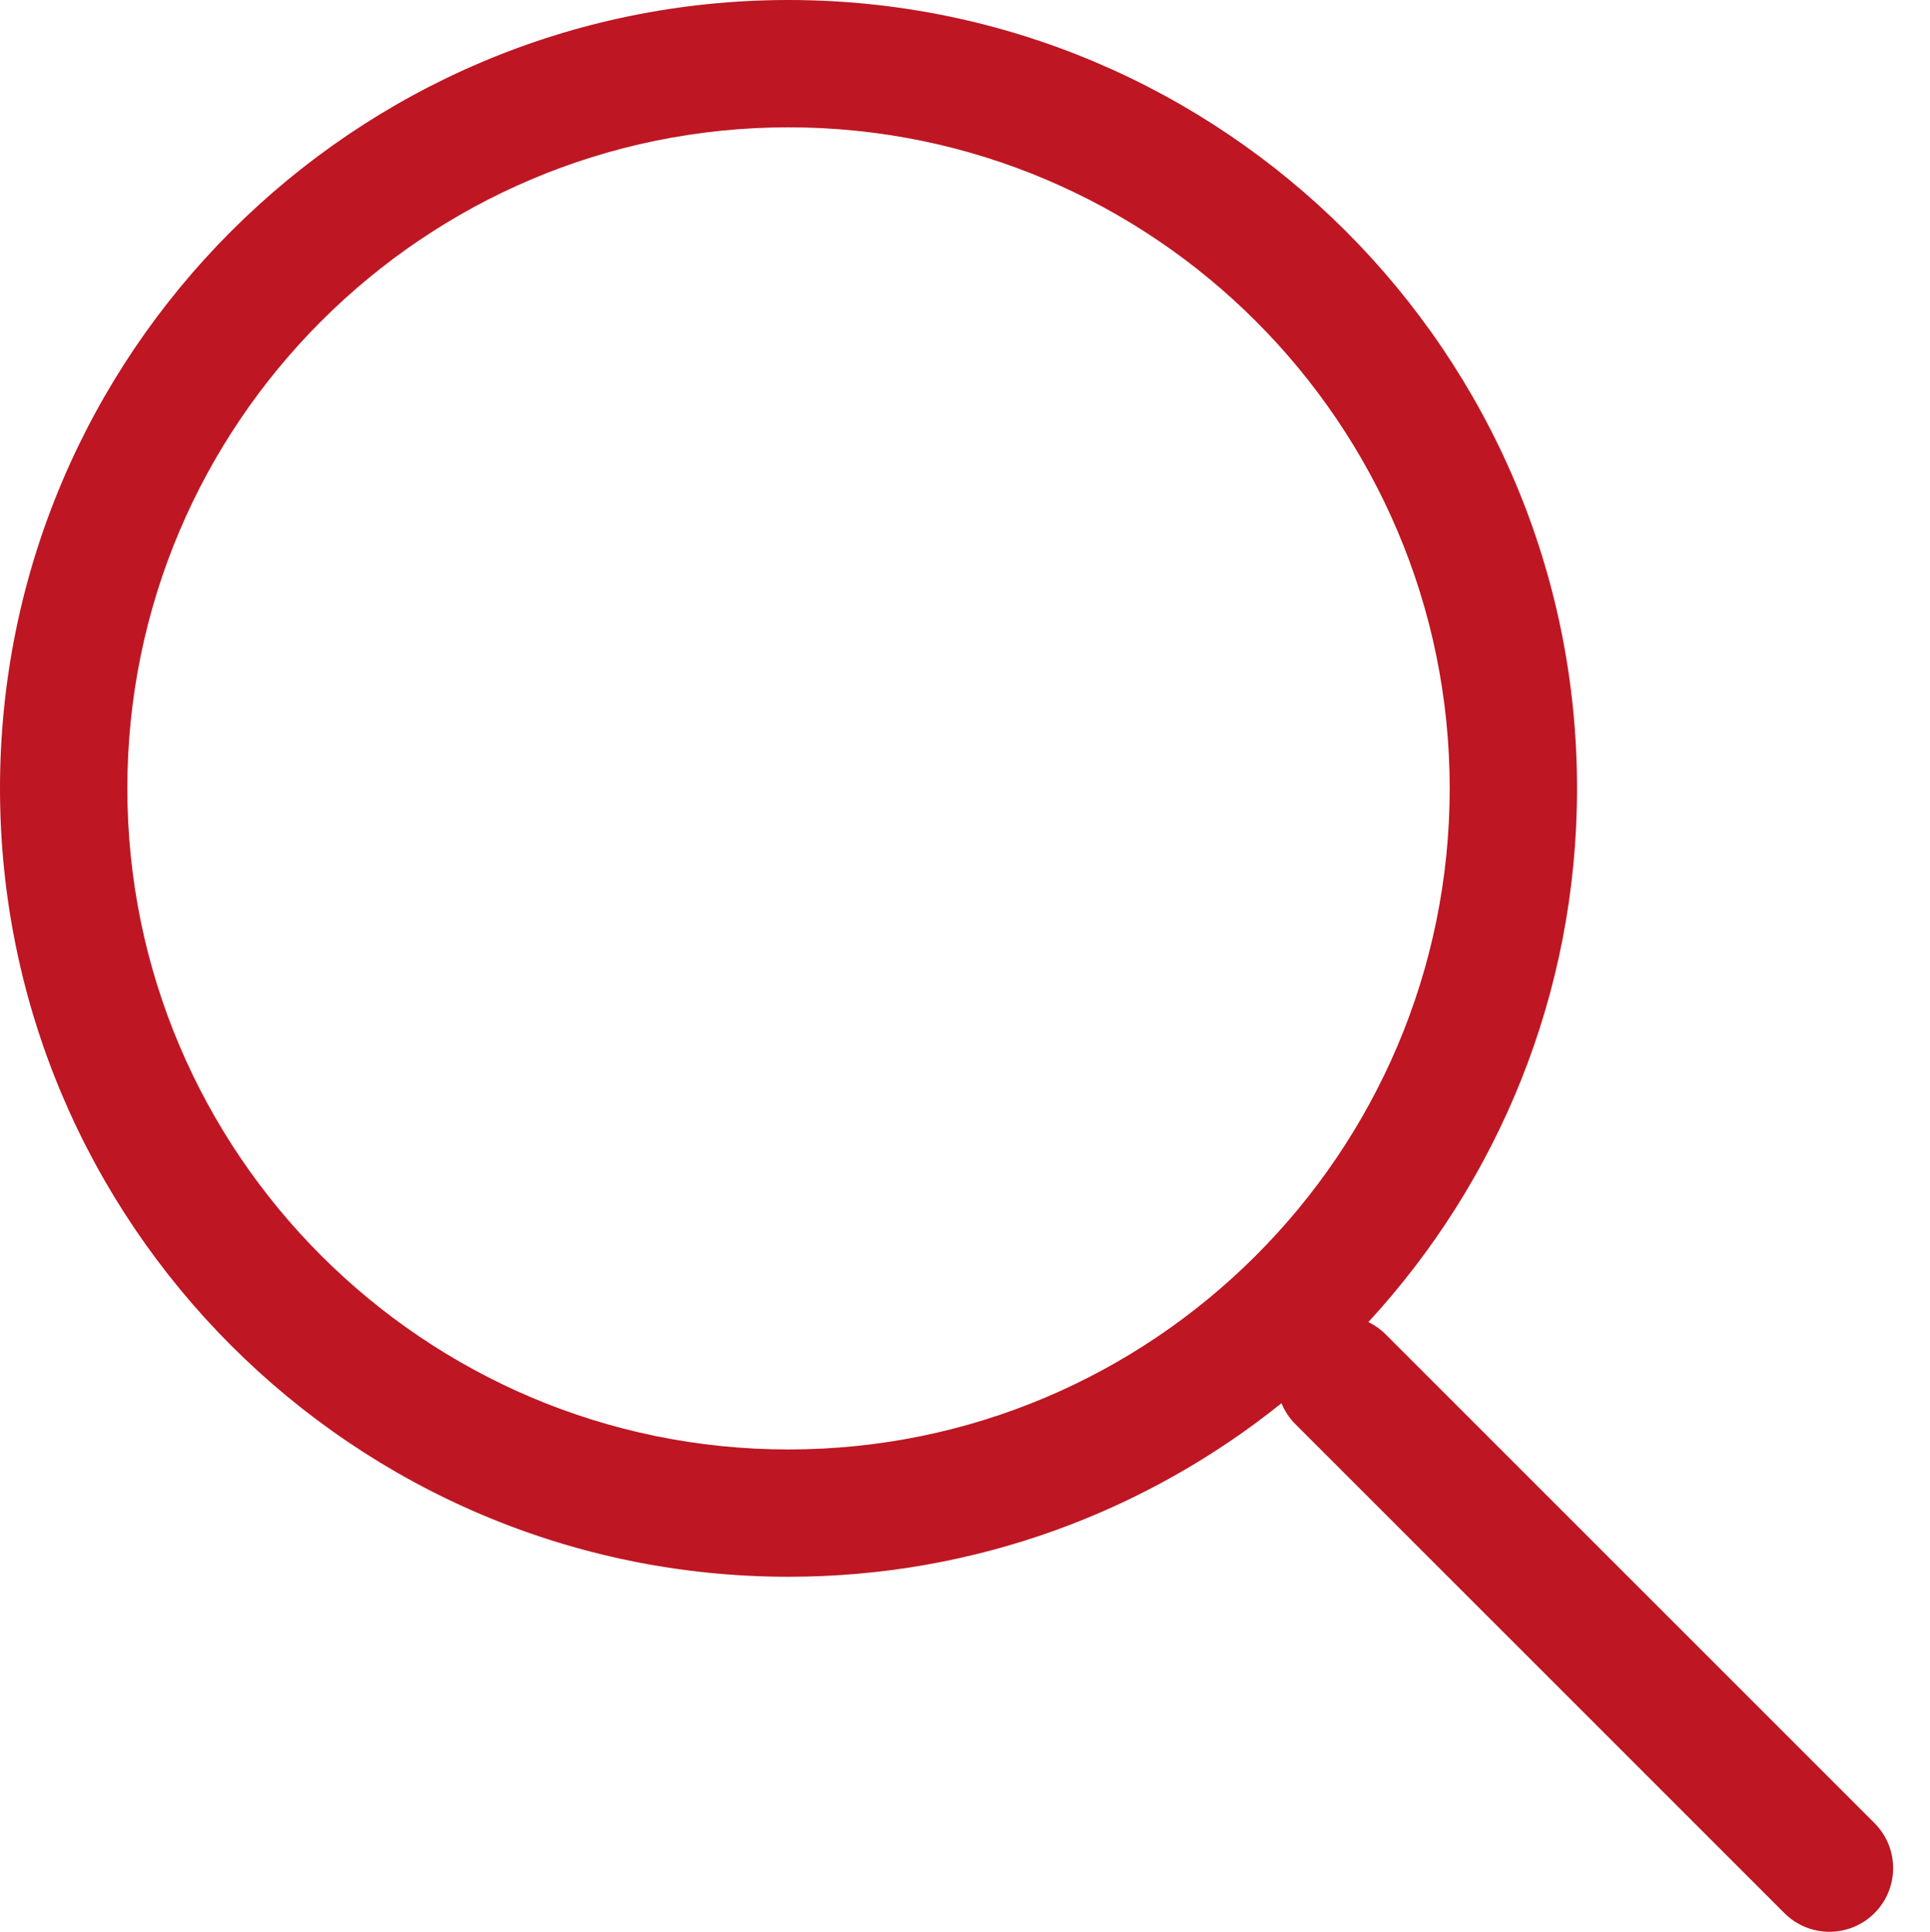 <?xml version="1.0" encoding="utf-8"?>
<!-- Generator: Adobe Illustrator 19.0.0, SVG Export Plug-In . SVG Version: 6.00 Build 0)  -->
<svg version="1.1" id="XMLID_1_" xmlns="http://www.w3.org/2000/svg" xmlns:xlink="http://www.w3.org/1999/xlink" x="0px" y="0px"
	 viewBox="0 0 303.134 303.465" enable-background="new 0 0 303.134 303.465" xml:space="preserve">
<g id="search">
	<rect x="0.334" y="0.334" fill="none" width="302.8" height="302.8"/>
	<path fill="#BE1622" d="M294.414,286.394l-76.803-76.803c-0.806-0.806-1.719-1.436-2.689-1.909
		c20.335-22.073,32.774-51.526,32.774-83.834C247.696,55.558,192.139,0,123.848,0C55.558,0,0,55.558,0,123.848
		c0,68.29,55.558,123.848,123.848,123.848c29.276,0,56.206-10.217,77.427-27.264
		c0.488,1.201,1.219,2.326,2.193,3.301l76.803,76.803c1.953,1.952,4.512,2.929,7.071,2.929
		s5.118-0.977,7.071-2.929C298.319,296.631,298.319,290.299,294.414,286.394z M123.848,227.696
		C66.586,227.696,20,181.11,20,123.848S66.586,20,123.848,20s103.848,46.586,103.848,103.848
		S181.11,227.696,123.848,227.696z"/>
</g>
</svg>
